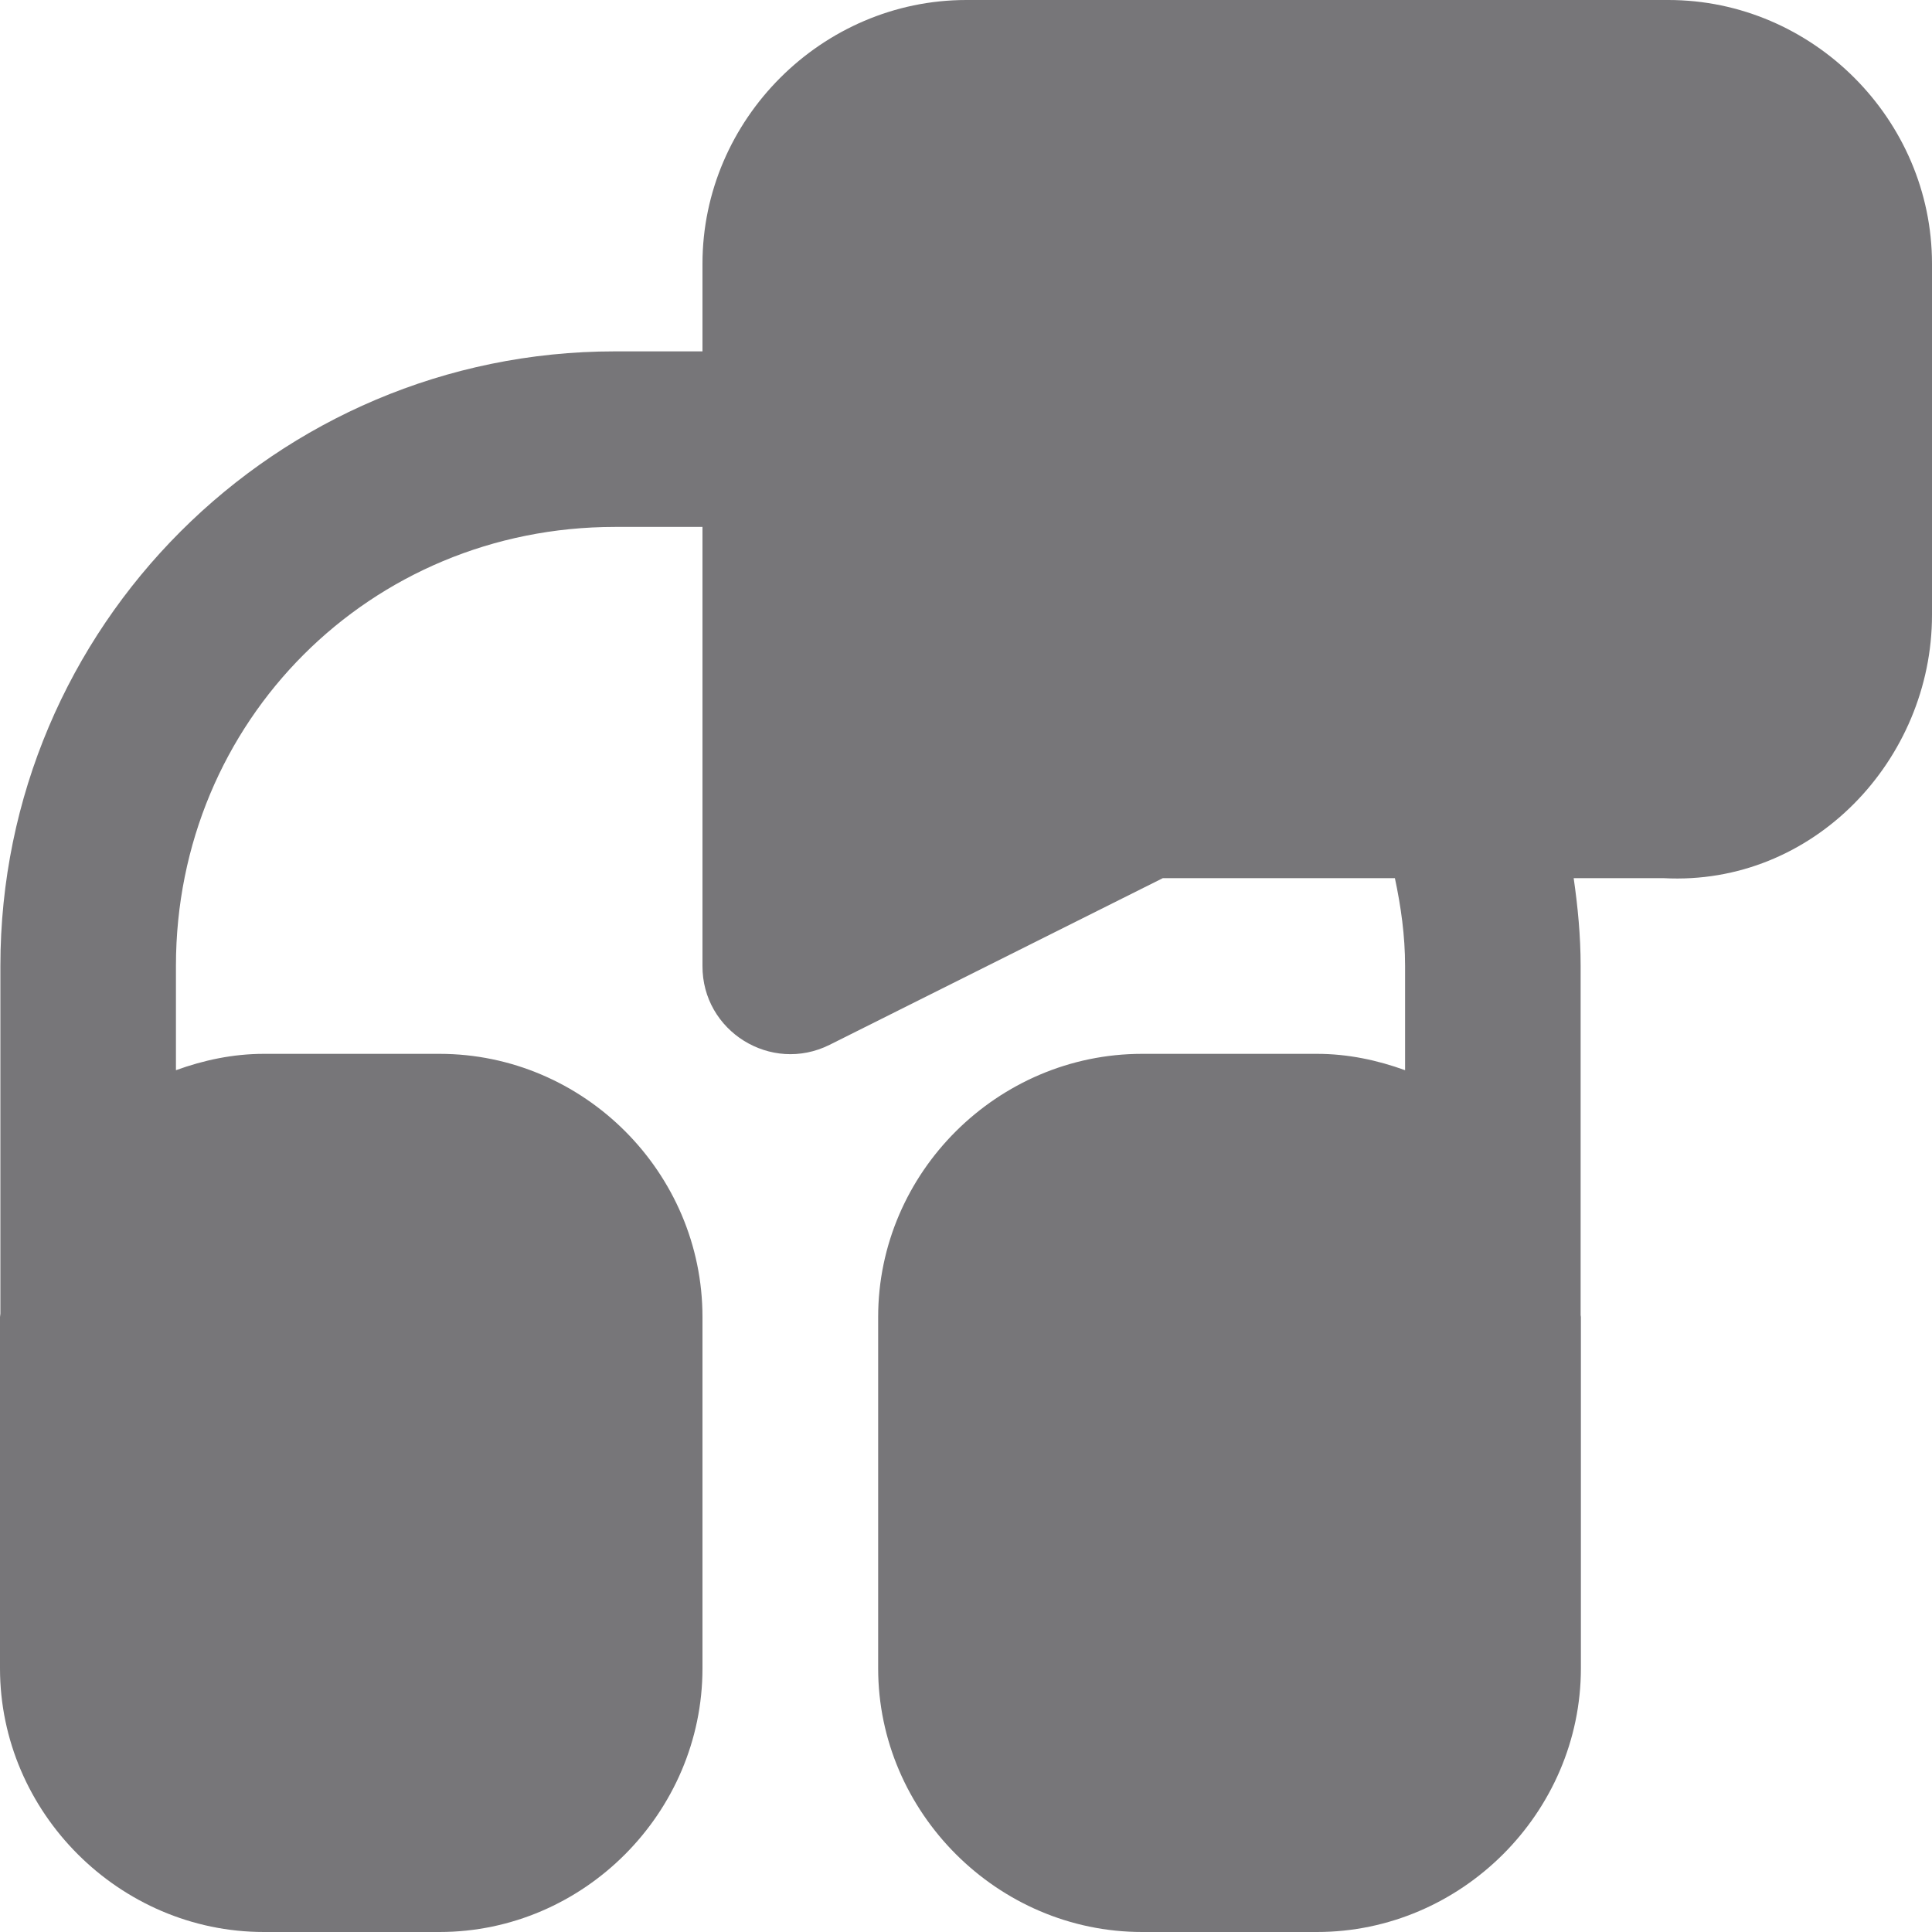 <svg width="15" height="15" viewBox="0 0 15 15" fill="none" xmlns="http://www.w3.org/2000/svg">
<path fill-rule="evenodd" clip-rule="evenodd" d="M7.503 0C6.382 0 5.454 0.927 5.454 2.048V2.728H4.774C2.142 2.728 0.003 4.868 0.003 7.499V10.199C0.003 10.208 0 10.216 0 10.225V12.953C0 14.073 0.928 15 2.049 15H3.412C4.533 15 5.454 14.073 5.454 12.953V10.225C5.454 9.103 4.533 8.182 3.412 8.182H2.049C1.809 8.182 1.581 8.231 1.366 8.309V7.499C1.366 5.599 2.874 4.091 4.774 4.091H5.454V7.498C5.451 8.006 5.986 8.339 6.441 8.112L9.028 6.818H10.83C10.877 7.039 10.909 7.265 10.909 7.499V8.309C10.694 8.231 10.465 8.182 10.225 8.182H8.867C7.746 8.182 6.818 9.103 6.818 10.225V12.953C6.818 14.073 7.746 15 8.867 15H10.225C11.346 15 12.274 14.073 12.274 12.953V10.225C12.274 10.22 12.272 10.216 12.272 10.211V7.499C12.272 7.266 12.25 7.04 12.218 6.818H12.916C14.079 6.88 15 5.897 15 4.775V2.048C15 0.926 14.073 0 12.953 0L7.503 0Z" fill="#777679"/>
</svg>

